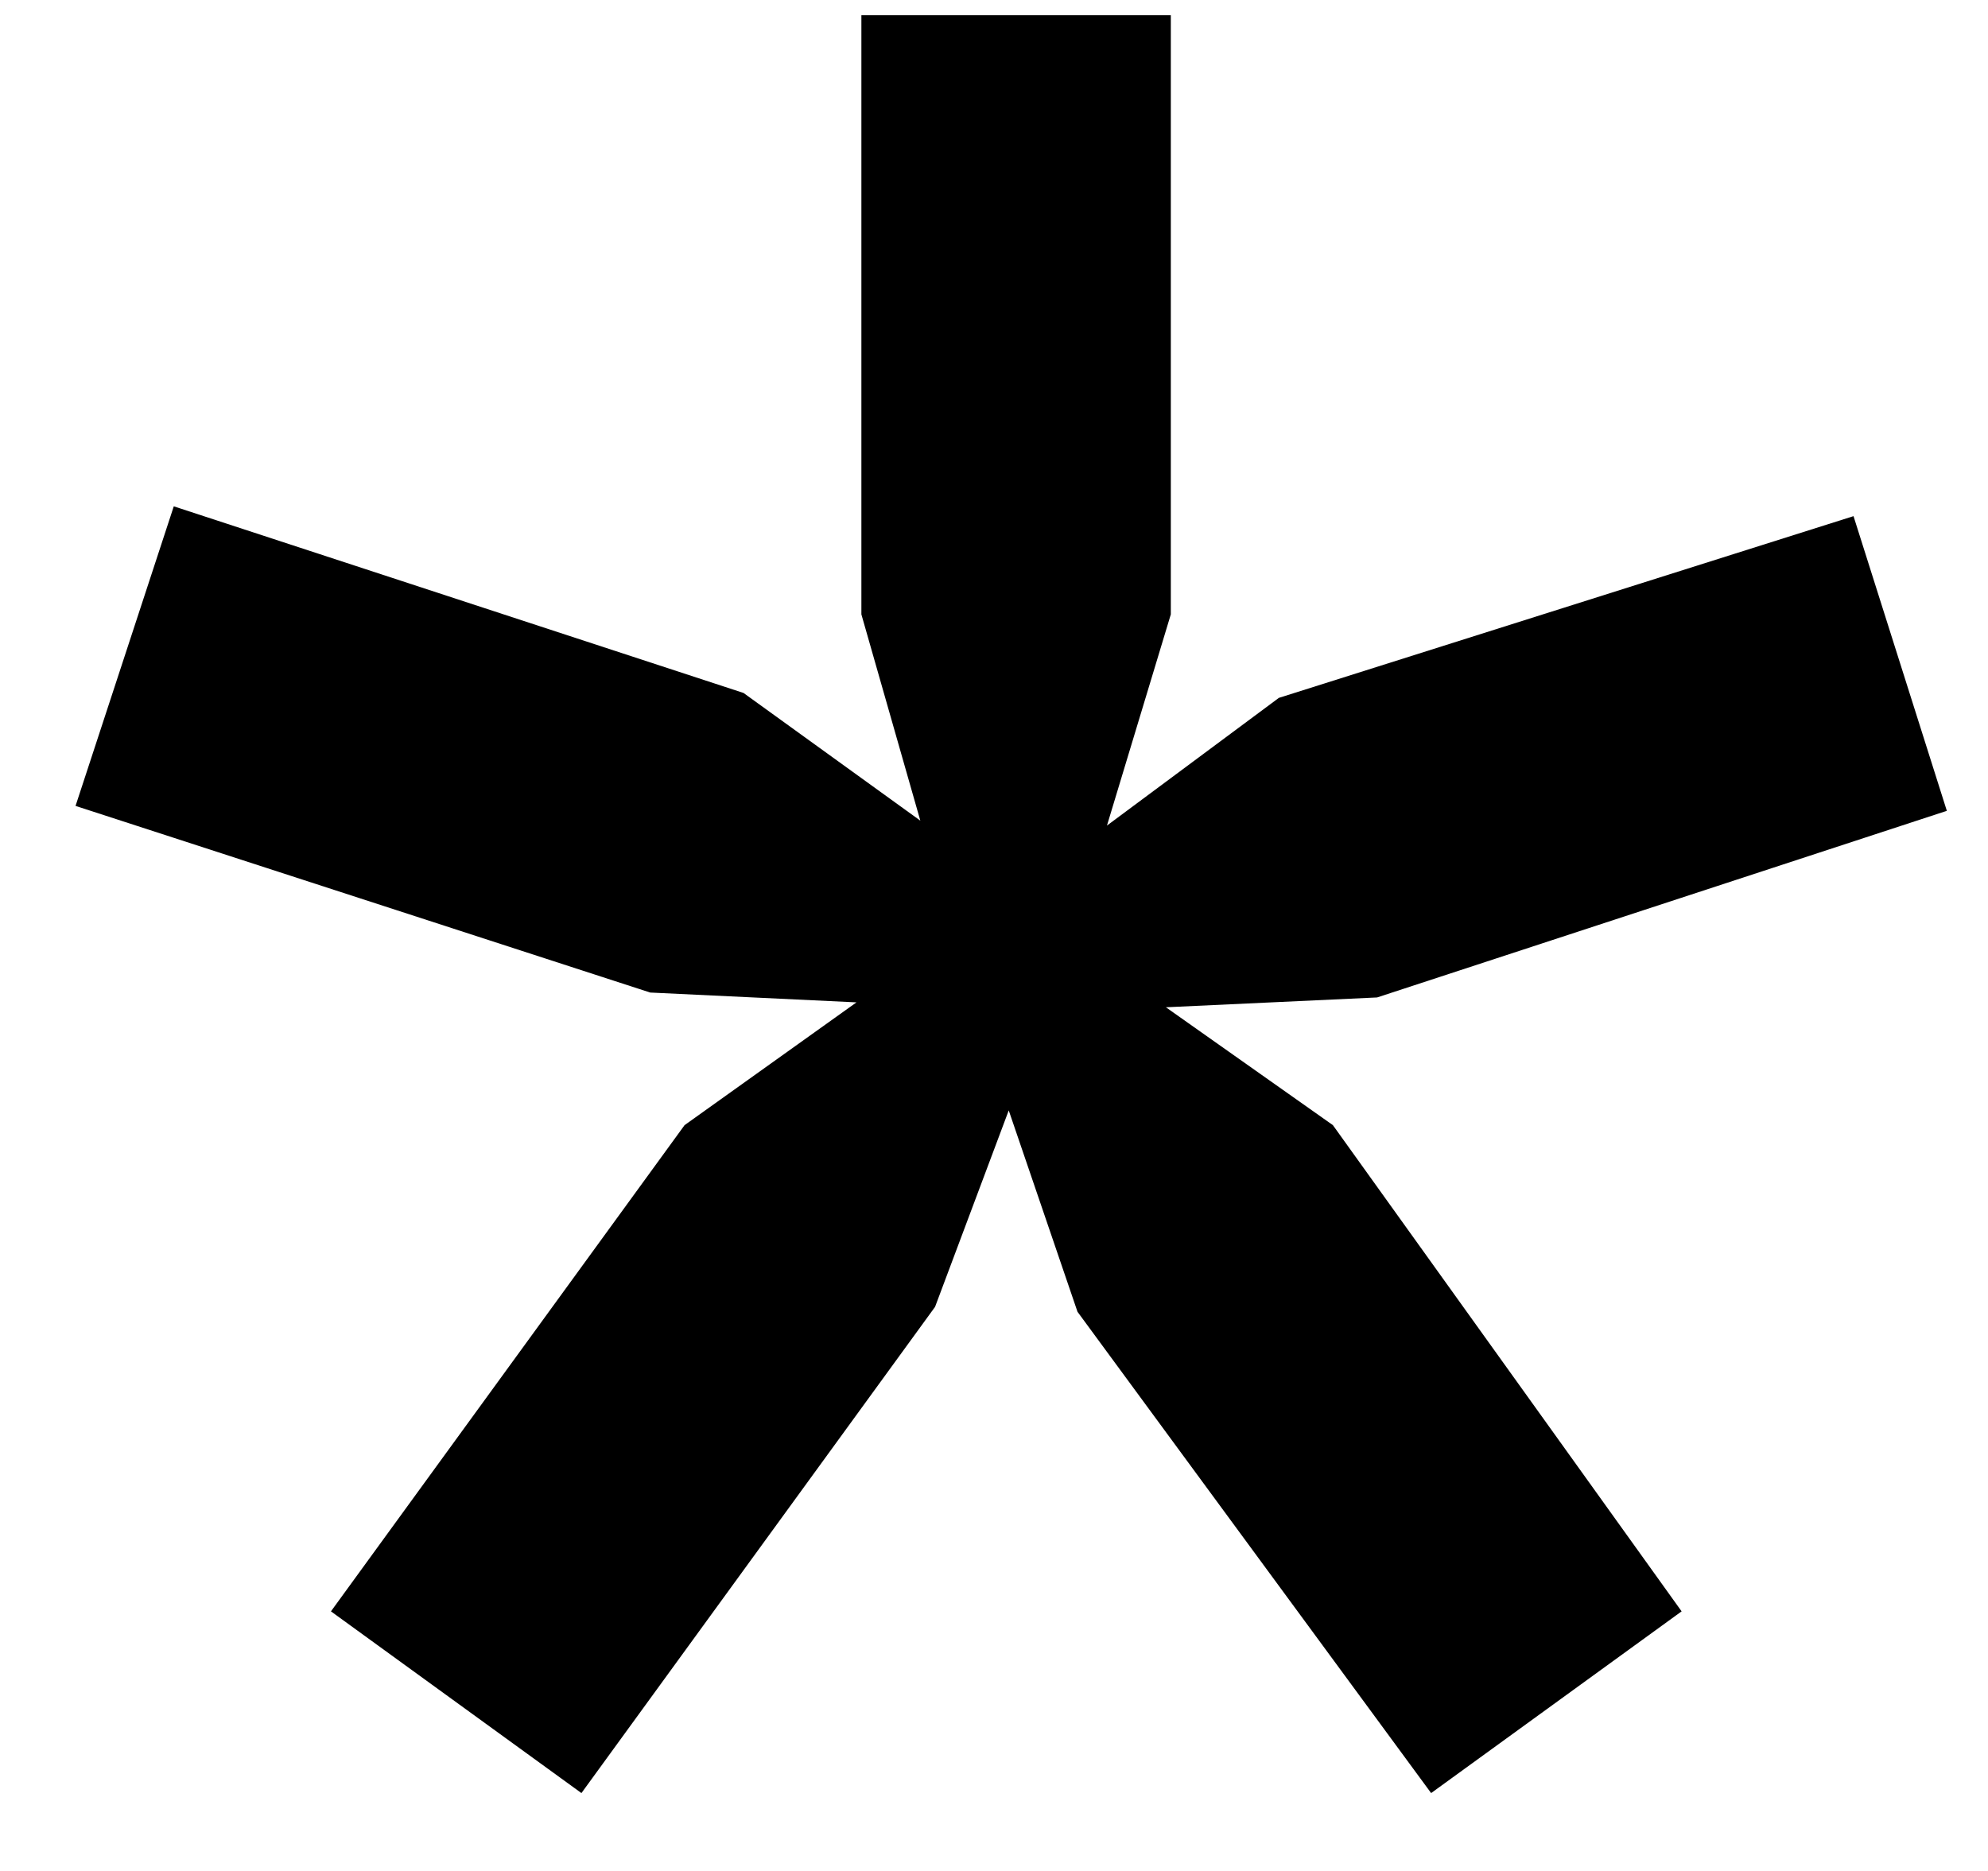 <svg width="17" height="16" viewBox="0 0 17 16" fill="none" xmlns="http://www.w3.org/2000/svg">
<path d="M0.646 6.892L1.486 4.33L6.358 5.926L7.87 7.018L7.366 5.254V0.13H10.012V5.254L9.466 7.06L10.936 5.968L15.85 4.414L16.648 6.934L11.776 8.53L9.97 8.614L11.398 9.622L14.38 13.78L12.238 15.334L9.214 11.218L8.626 9.496L7.996 11.176L4.972 15.334L2.83 13.78L5.854 9.622L7.324 8.572L5.56 8.488L0.646 6.892Z" fill="black"/>
</svg>
